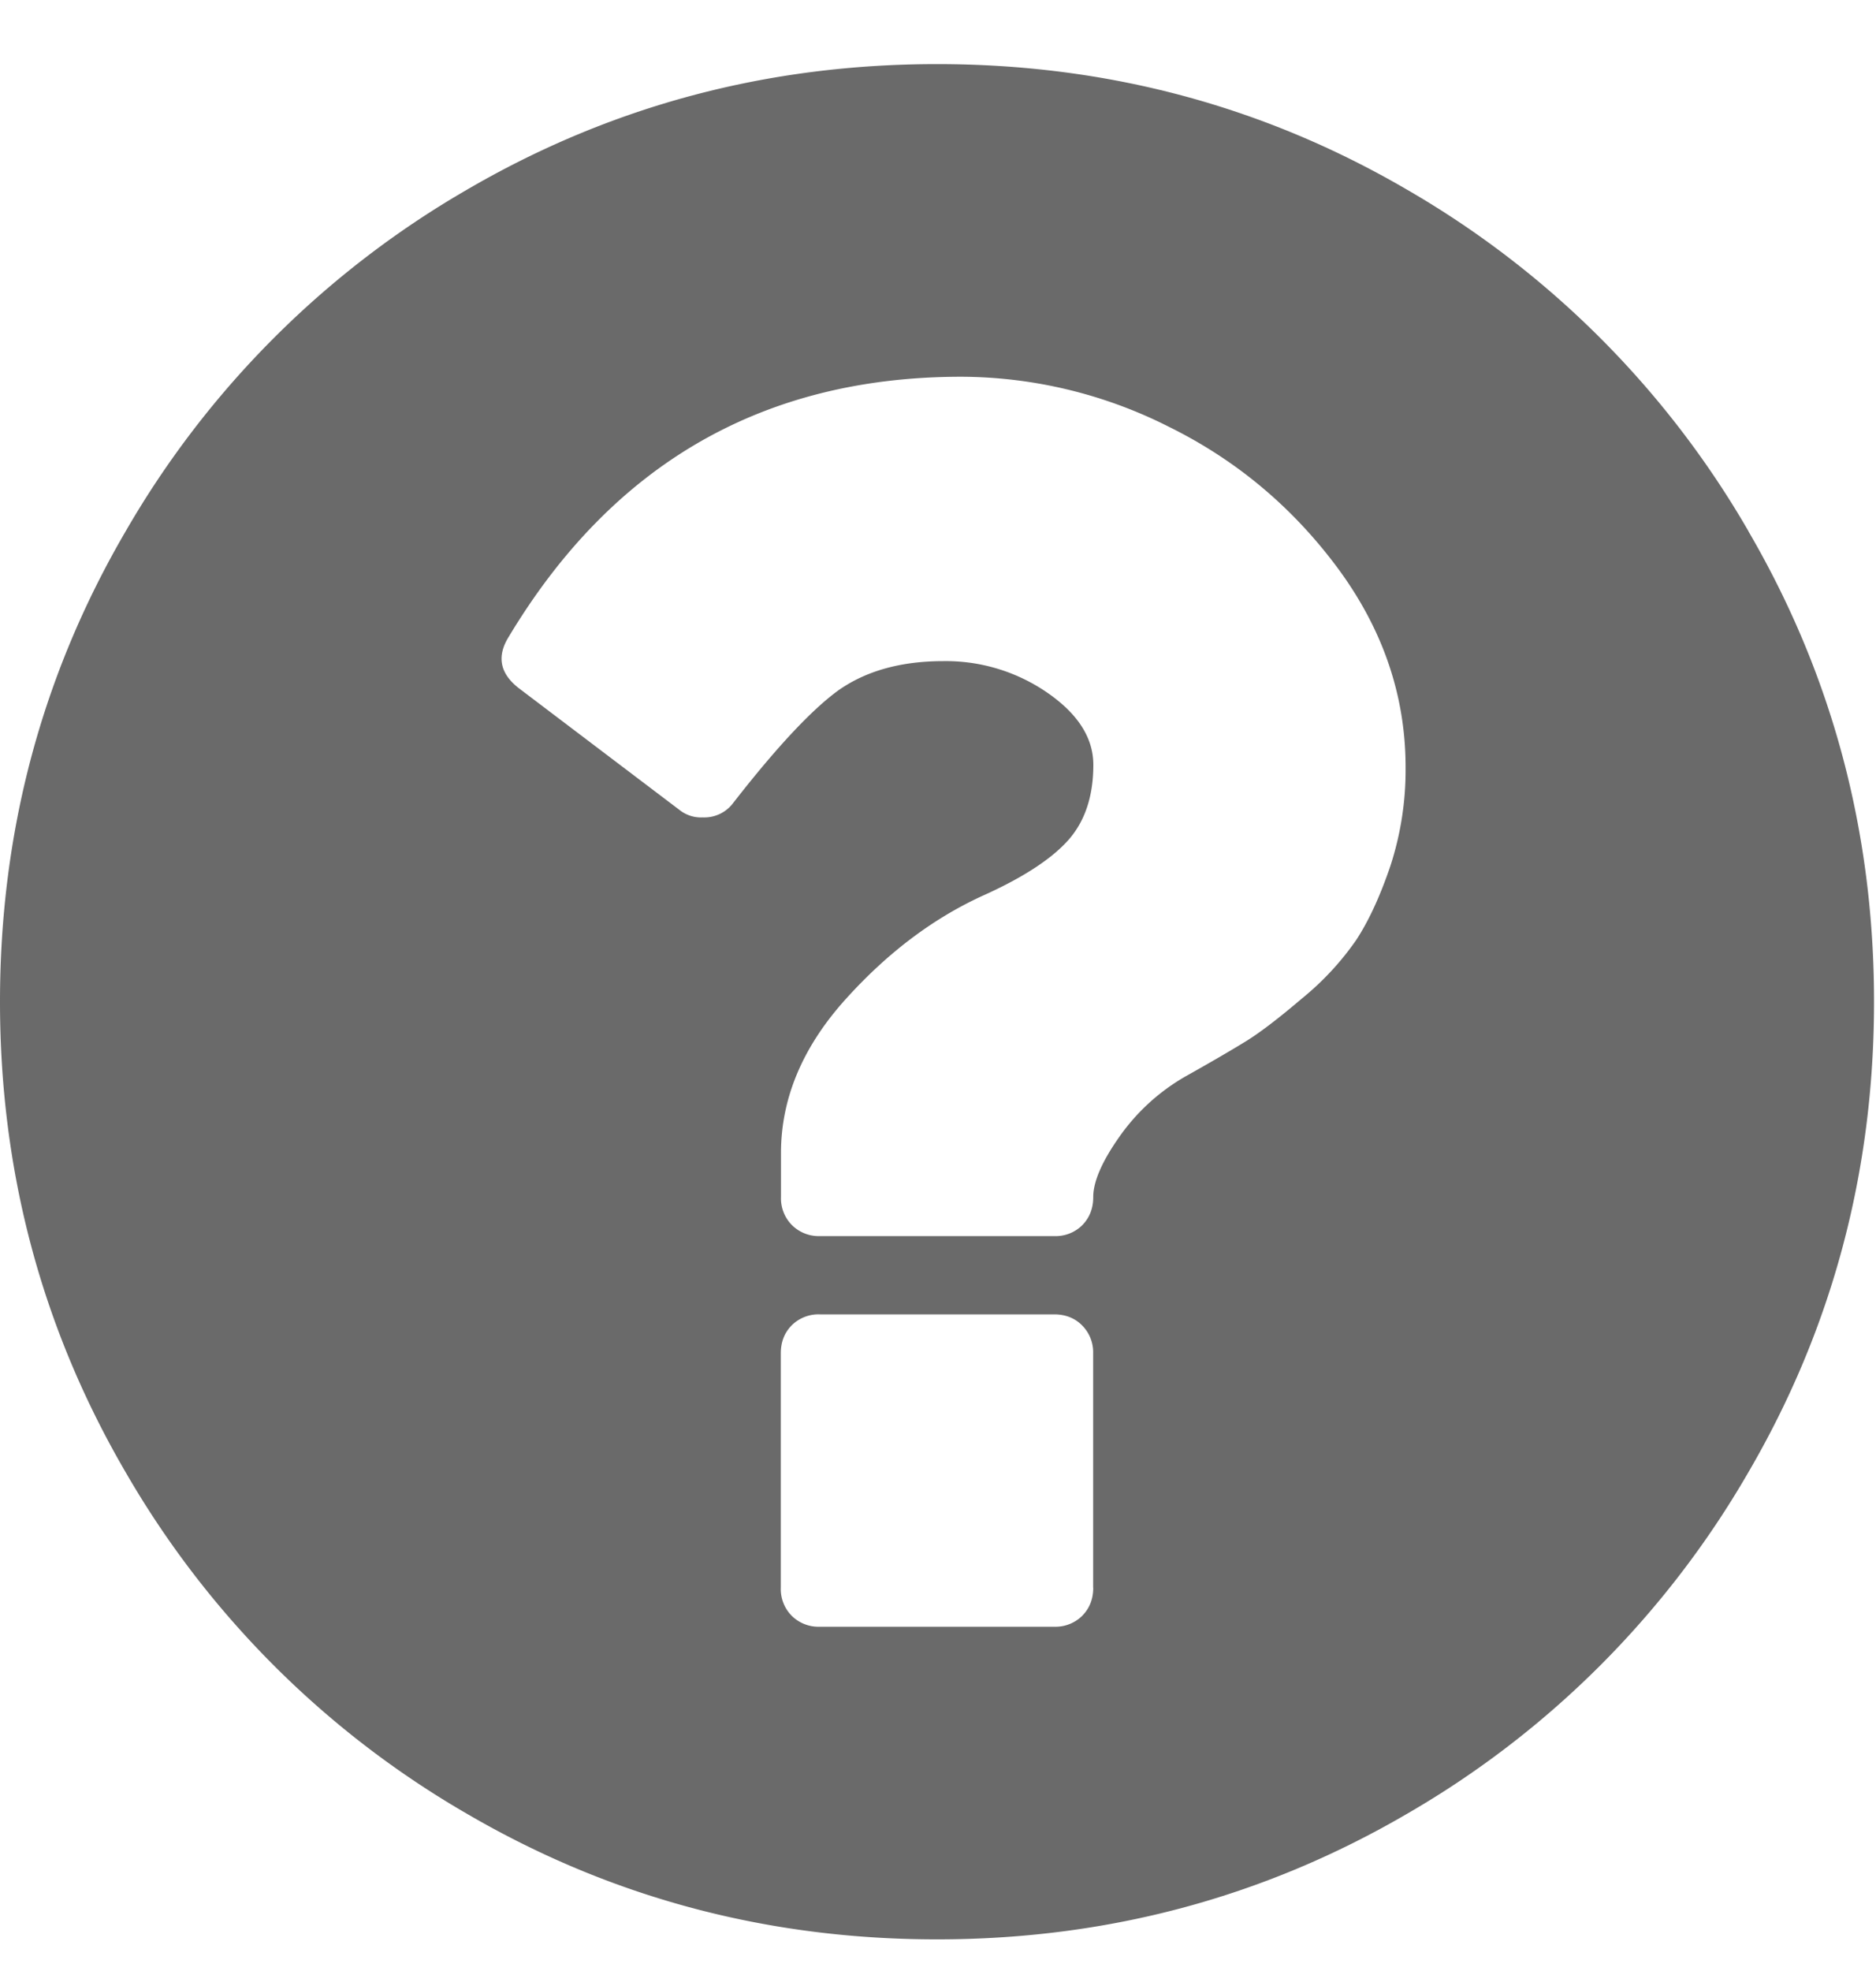 <svg xmlns="http://www.w3.org/2000/svg" width="20" height="21" viewBox="0 0 20 21">
    <path fill="#6A6A6A" fill-rule="nonzero" d="M18.64 5.659a9.947 9.947 0 0 0-3.636-3.636C13.474 1.13 11.802.683 9.99.683c-1.813 0-3.484.447-5.015 1.34A9.945 9.945 0 0 0 1.34 5.66C.447 7.189 0 8.86 0 10.673c0 1.812.447 3.483 1.34 5.014a9.947 9.947 0 0 0 3.635 3.636c1.53.893 3.202 1.34 5.014 1.34 1.813 0 3.484-.447 5.015-1.34a9.945 9.945 0 0 0 3.635-3.636c.893-1.53 1.34-3.202 1.34-5.014 0-1.812-.447-3.484-1.34-5.014zm-6.985 11.257c0 .122-.04.221-.118.3a.404.404 0 0 1-.298.116H8.74a.405.405 0 0 1-.3-.117.405.405 0 0 1-.116-.299V14.42c0-.122.039-.221.117-.3a.406.406 0 0 1 .3-.116h2.497c.121 0 .22.039.298.117a.405.405 0 0 1 .118.299v2.497zm3.167-7.687c-.109.32-.23.583-.364.787a3.014 3.014 0 0 1-.58.624c-.25.213-.45.365-.598.456-.147.09-.36.215-.637.37a2.19 2.19 0 0 0-.708.644c-.187.265-.28.48-.28.644 0 .122-.04.221-.117.3a.404.404 0 0 1-.3.116H8.742a.405.405 0 0 1-.299-.117.405.405 0 0 1-.117-.3v-.467c0-.581.228-1.126.683-1.633.455-.507.956-.882 1.502-1.125.416-.19.711-.386.885-.585.173-.2.26-.464.26-.794 0-.286-.163-.542-.488-.767a1.905 1.905 0 0 0-1.112-.338c-.451 0-.824.104-1.119.312-.286.208-.659.607-1.118 1.196a.384.384 0 0 1-.326.157.368.368 0 0 1-.247-.078L5.528 7.33c-.199-.156-.234-.338-.104-.546 1.11-1.847 2.719-2.77 4.826-2.77a4.94 4.94 0 0 1 2.211.533c.72.355 1.32.858 1.802 1.508.48.65.722 1.357.722 2.12a3.3 3.3 0 0 1-.163 1.054z"/>
</svg>
